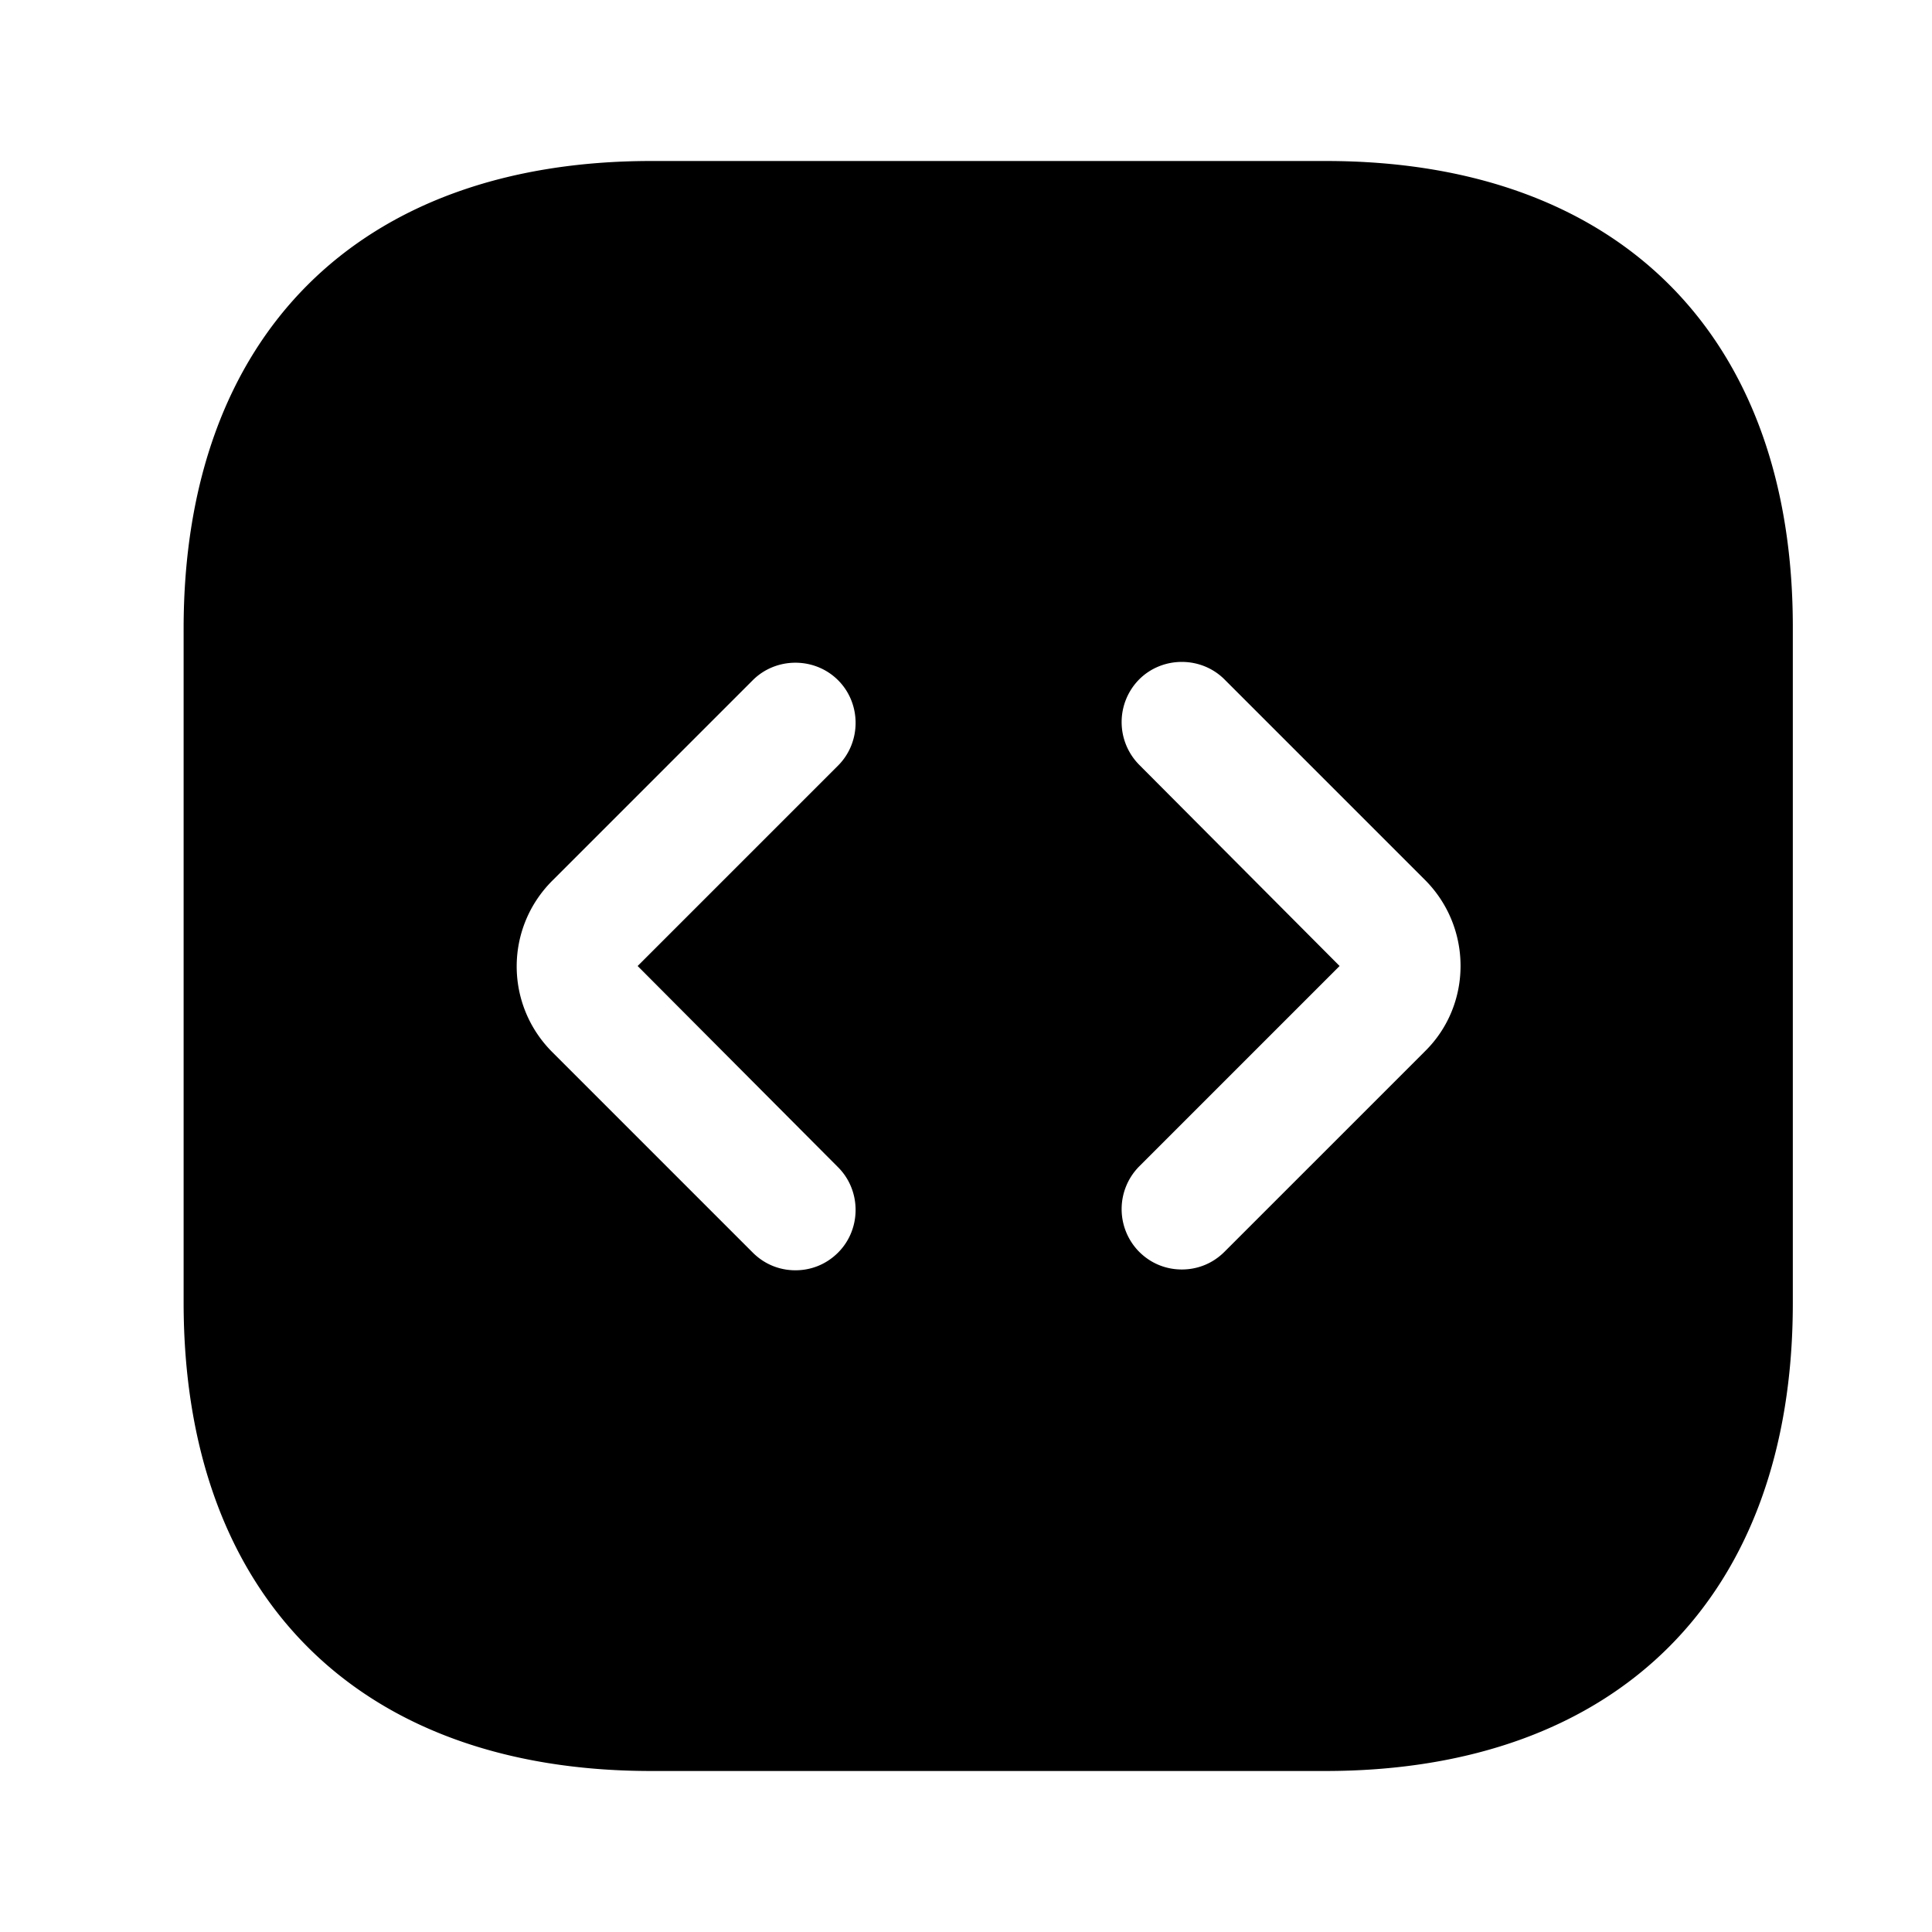 <svg xmlns="http://www.w3.org/2000/svg" width="24" height="24" viewBox="0 0 24 24" fill="none"><path fill="currentColor" d="M16.471 2h-8.38c-3.64 0-5.81 2.17-5.81 5.81v8.37c0 3.65 2.17 5.82 5.81 5.82h8.37c3.64 0 5.81-2.17 5.81-5.81V7.81c.01-3.64-2.16-5.81-5.8-5.81Zm-6.06 12.5c.29.29.29.77 0 1.06-.15.15-.34.22-.53.22s-.38-.07-.53-.22l-2.49-2.49c-.59-.59-.59-1.54 0-2.13l2.49-2.49c.29-.29.77-.29 1.06 0 .29.29.29.77 0 1.06L7.921 12l2.49 2.5Zm7.29-1.44-2.49 2.49c-.15.15-.34.22-.53.22s-.38-.07-.53-.22a.754.754 0 0 1 0-1.06l2.49-2.49-2.49-2.5a.754.754 0 0 1 0-1.06c.29-.29.77-.29 1.06 0l2.49 2.49c.59.59.59 1.55 0 2.13Z"/></svg>